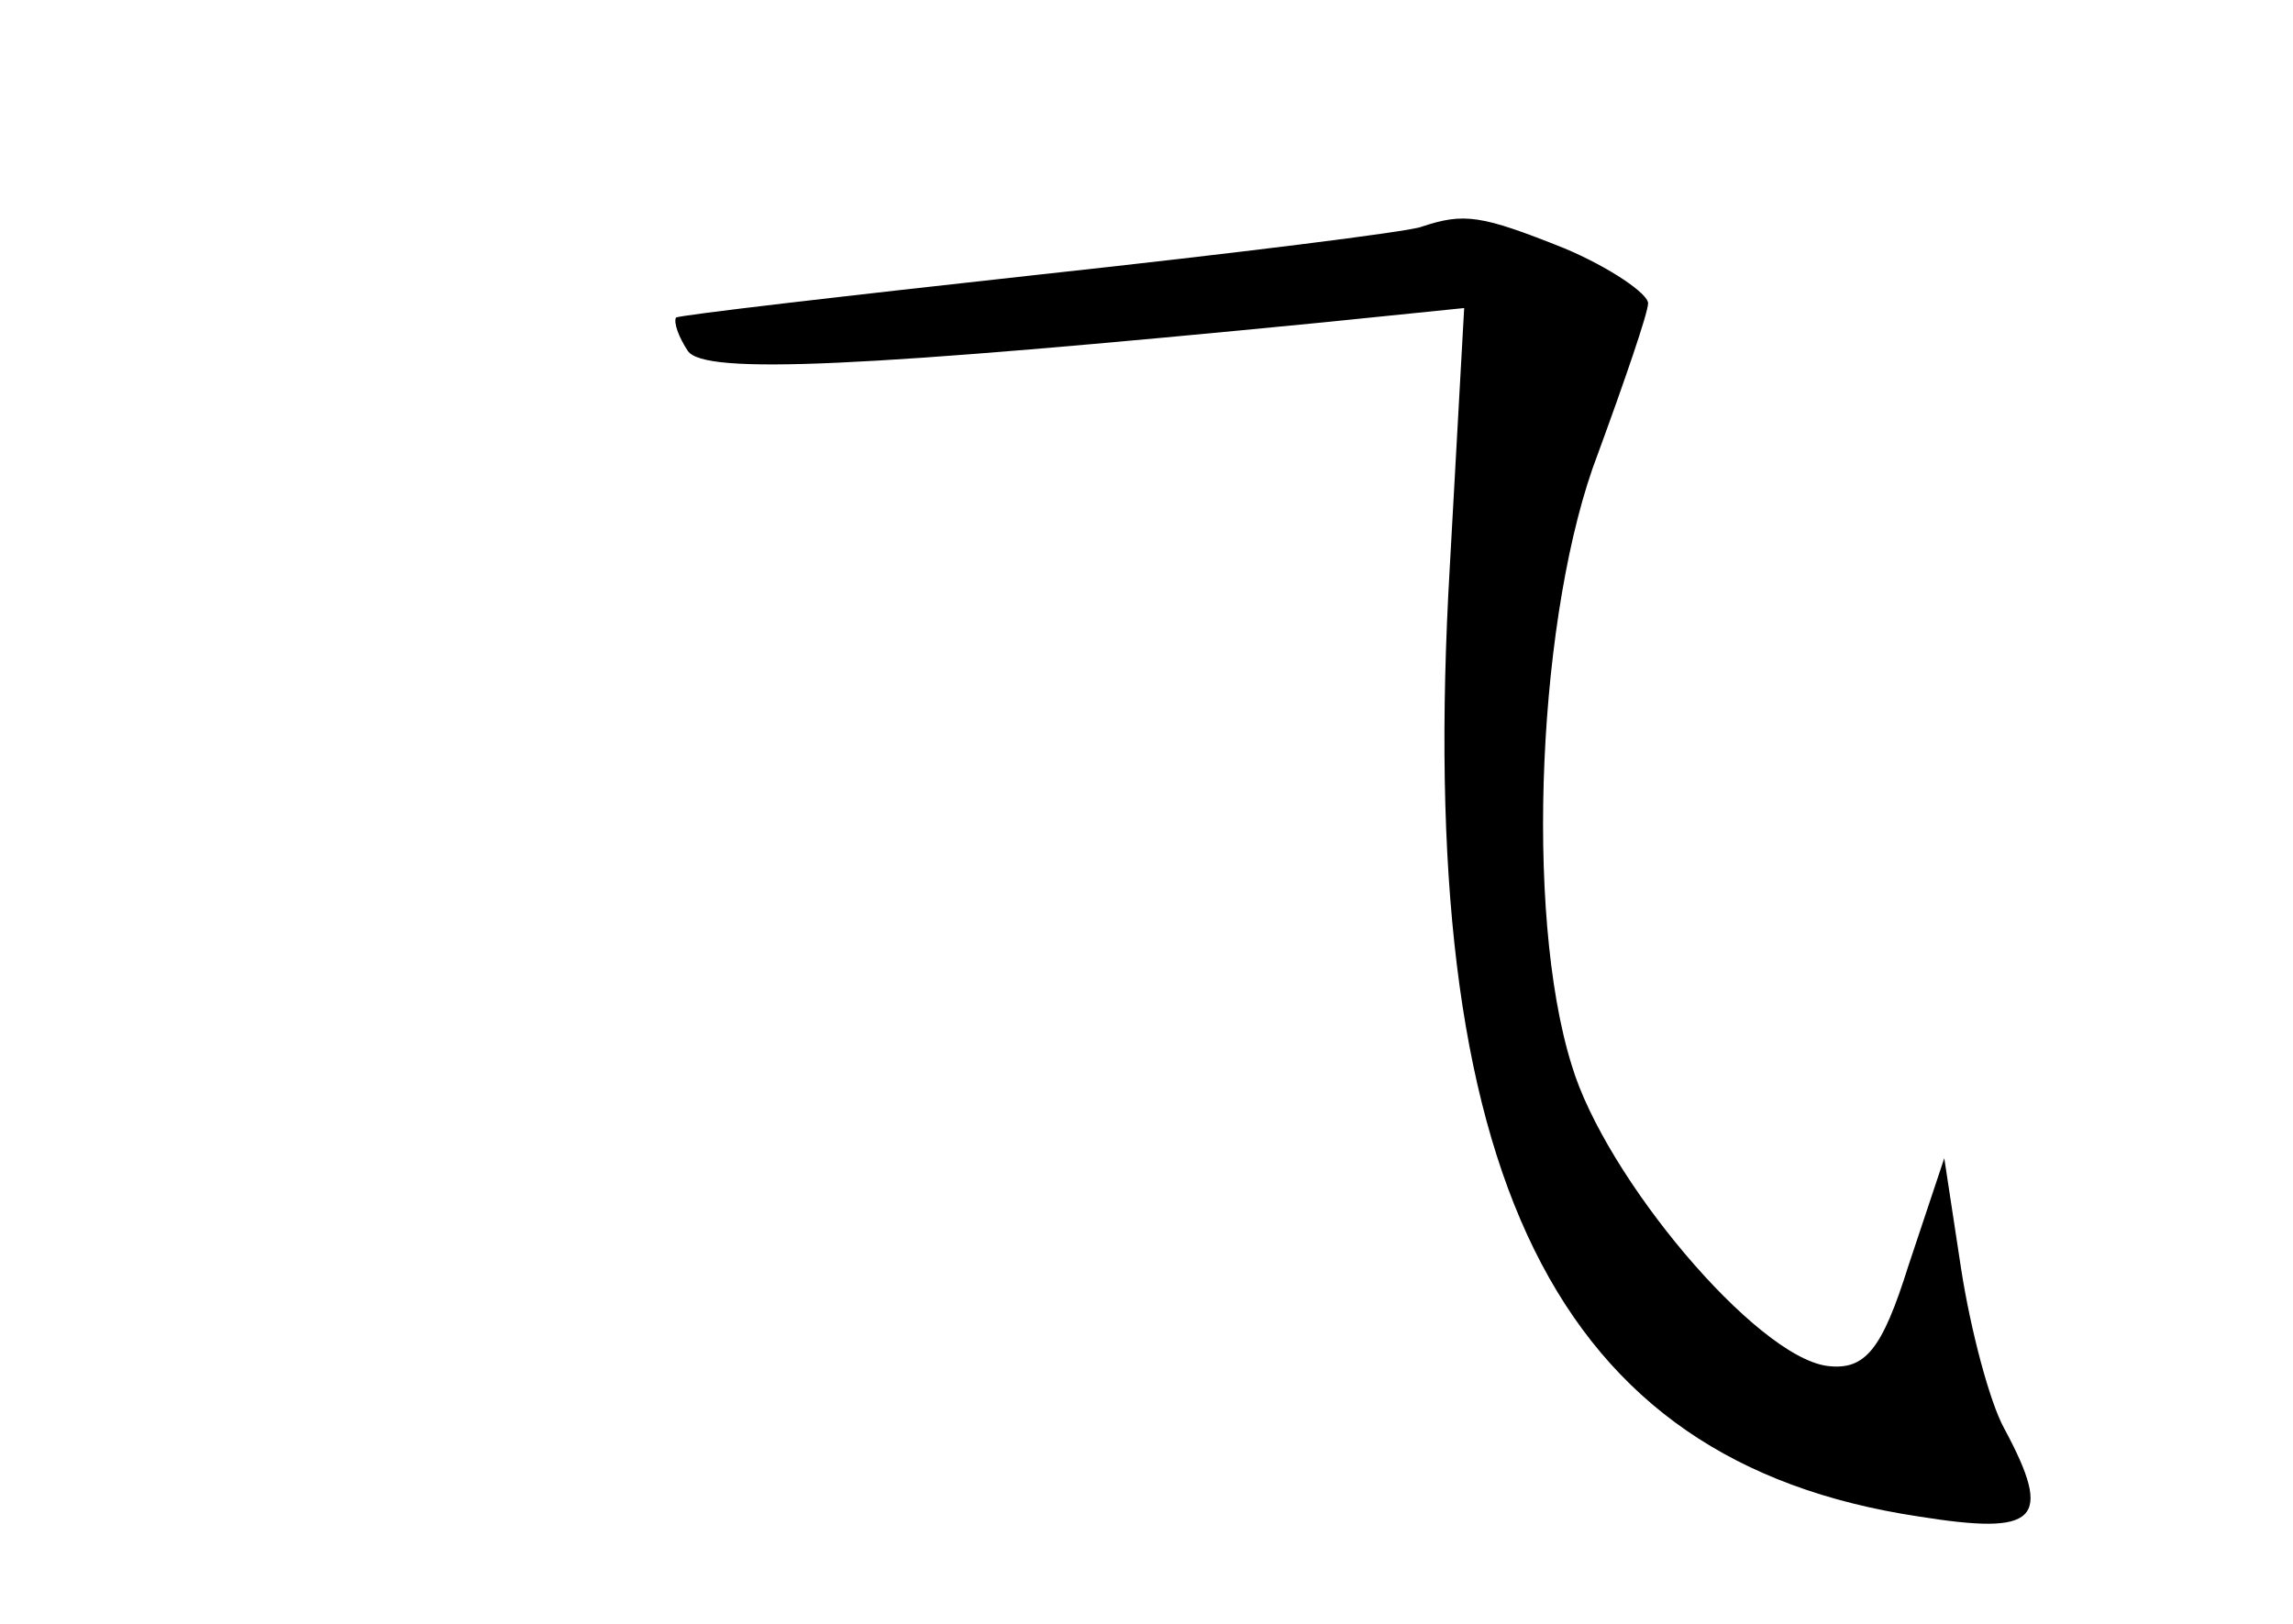 <?xml version="1.0" standalone="no"?>
<!DOCTYPE svg PUBLIC "-//W3C//DTD SVG 20010904//EN"
 "http://www.w3.org/TR/2001/REC-SVG-20010904/DTD/svg10.dtd">
<svg version="1.0" xmlns="http://www.w3.org/2000/svg"
 width="96pt" height="68pt" viewBox="0 0 96 68"
 preserveAspectRatio="xMidYMid meet">
<g transform="translate(0,68) scale(0.1,-0.1)"
fill="#000000" stroke="none">
<path d="M595 585 c-5 -2 -77 -11 -160 -20 -82 -9 -151 -17 -152 -18 -1 -2 1
-8 5 -14 7 -10 72 -7 266 12 l59 6 -6 -108 c-15 -256 44 -375 196 -398 50 -8
57 -2 36 37 -6 11 -14 41 -18 67 l-7 46 -15 -45 c-11 -35 -18 -44 -34 -42 -30
4 -93 79 -107 126 -20 64 -14 191 11 256 11 30 21 59 21 63 0 4 -16 15 -35 23
-35 14 -42 15 -60 9z"/>
</g>
</svg>
